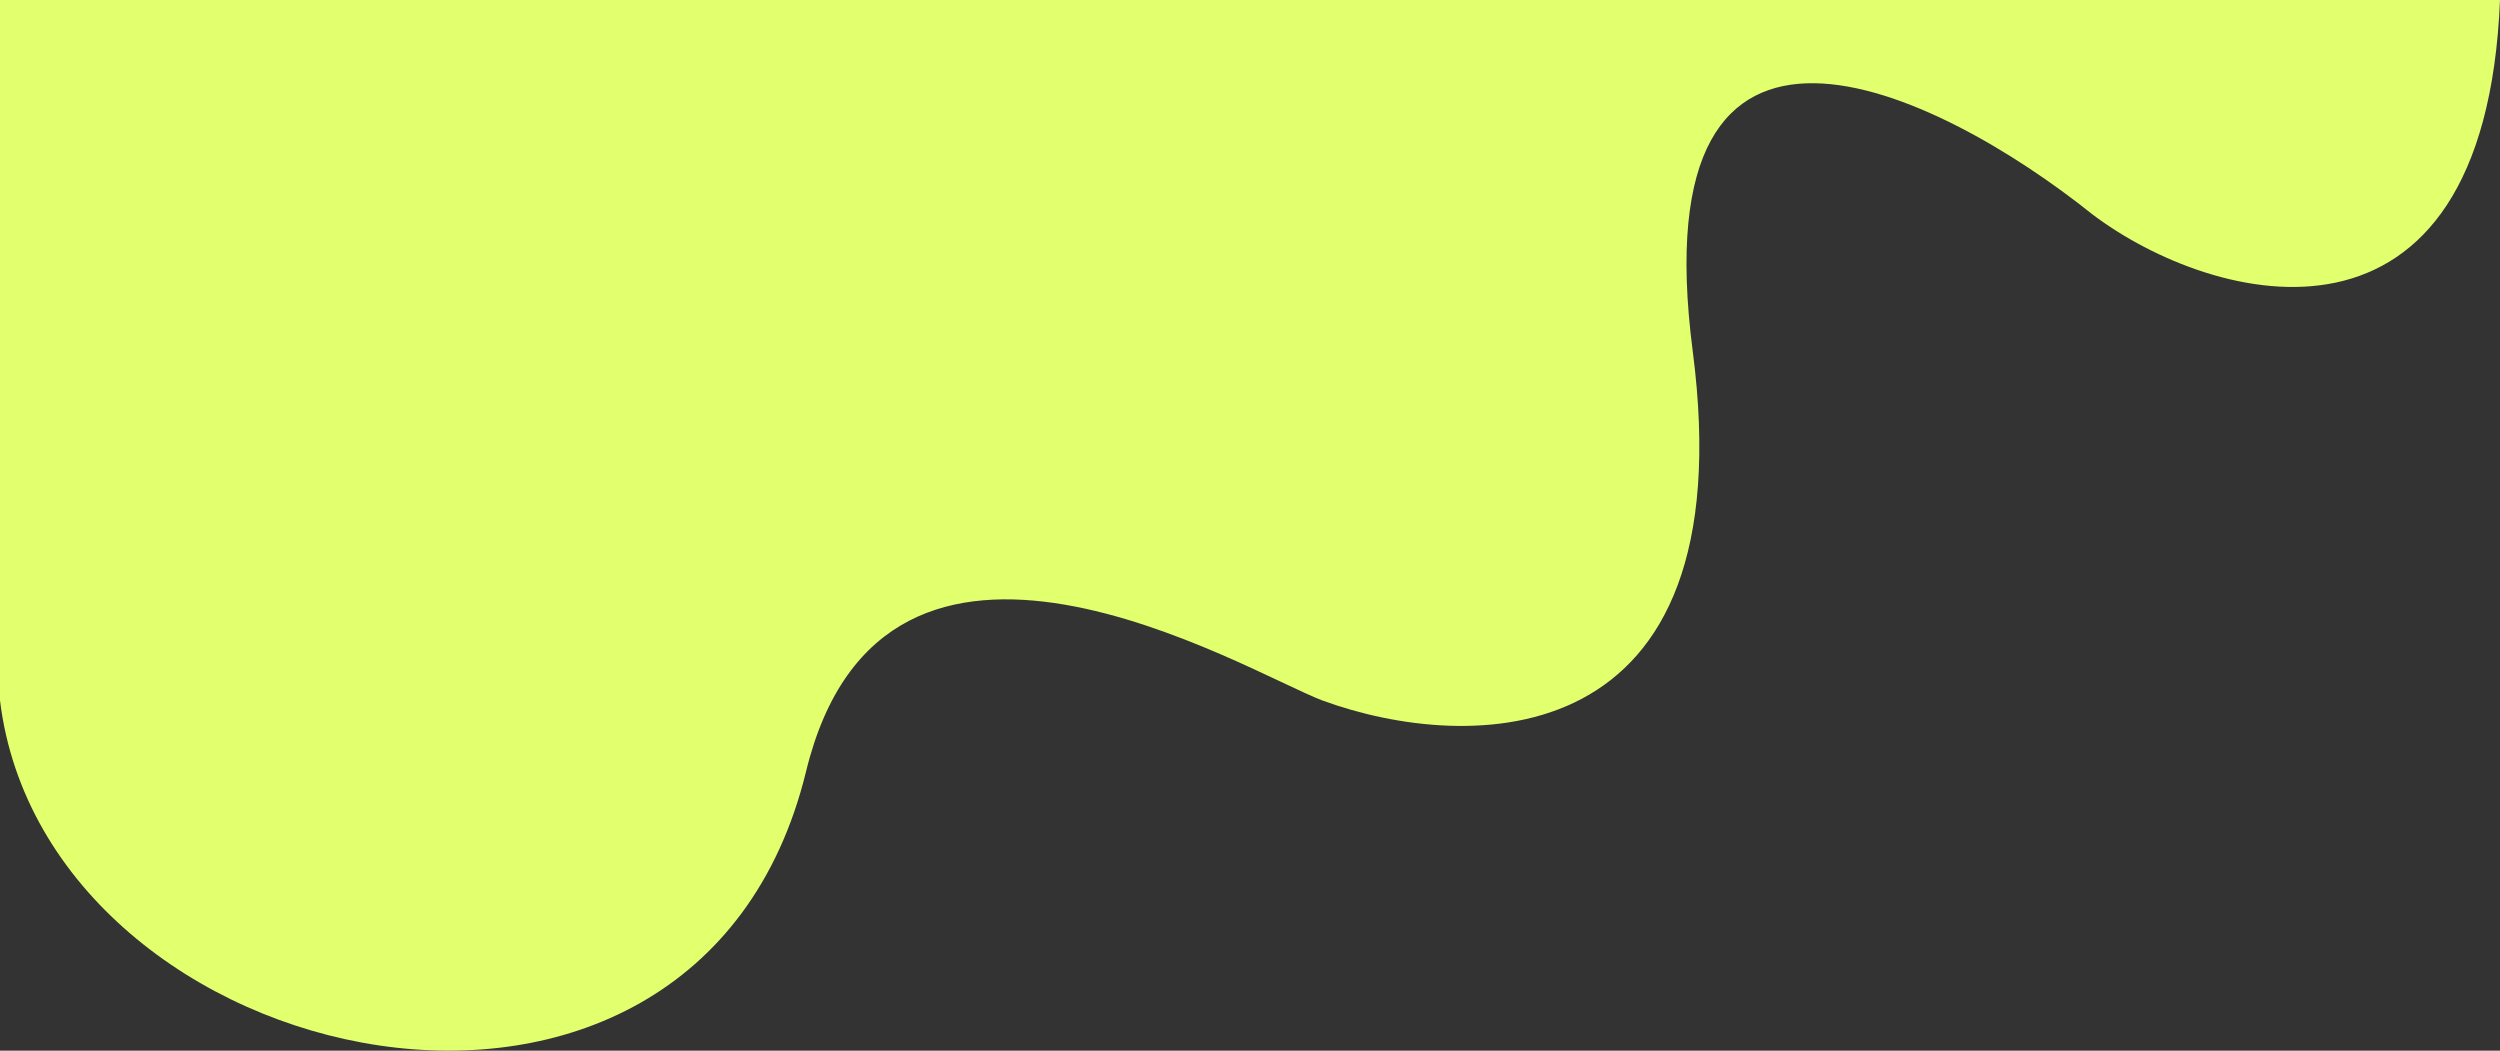 <svg width="533" height="224" viewBox="0 0 533 224" fill="none" xmlns="http://www.w3.org/2000/svg">
<rect x="0" y="0" width="533" height="224" fill="#333333" stroke="none"/>
<path d="M171.852 164.474C148.475 260.367 9.747 229.401 0 149.325V0H533C529.717 80.163 471.94 65.275 446.048 45.659C412.959 19.183 349.604 -12.039 360.89 74.876C372.176 161.791 312.925 160.723 281.889 149.325C265.473 143.075 188.525 96.085 171.852 164.474Z" fill="#E2FF6D"/>
</svg>
